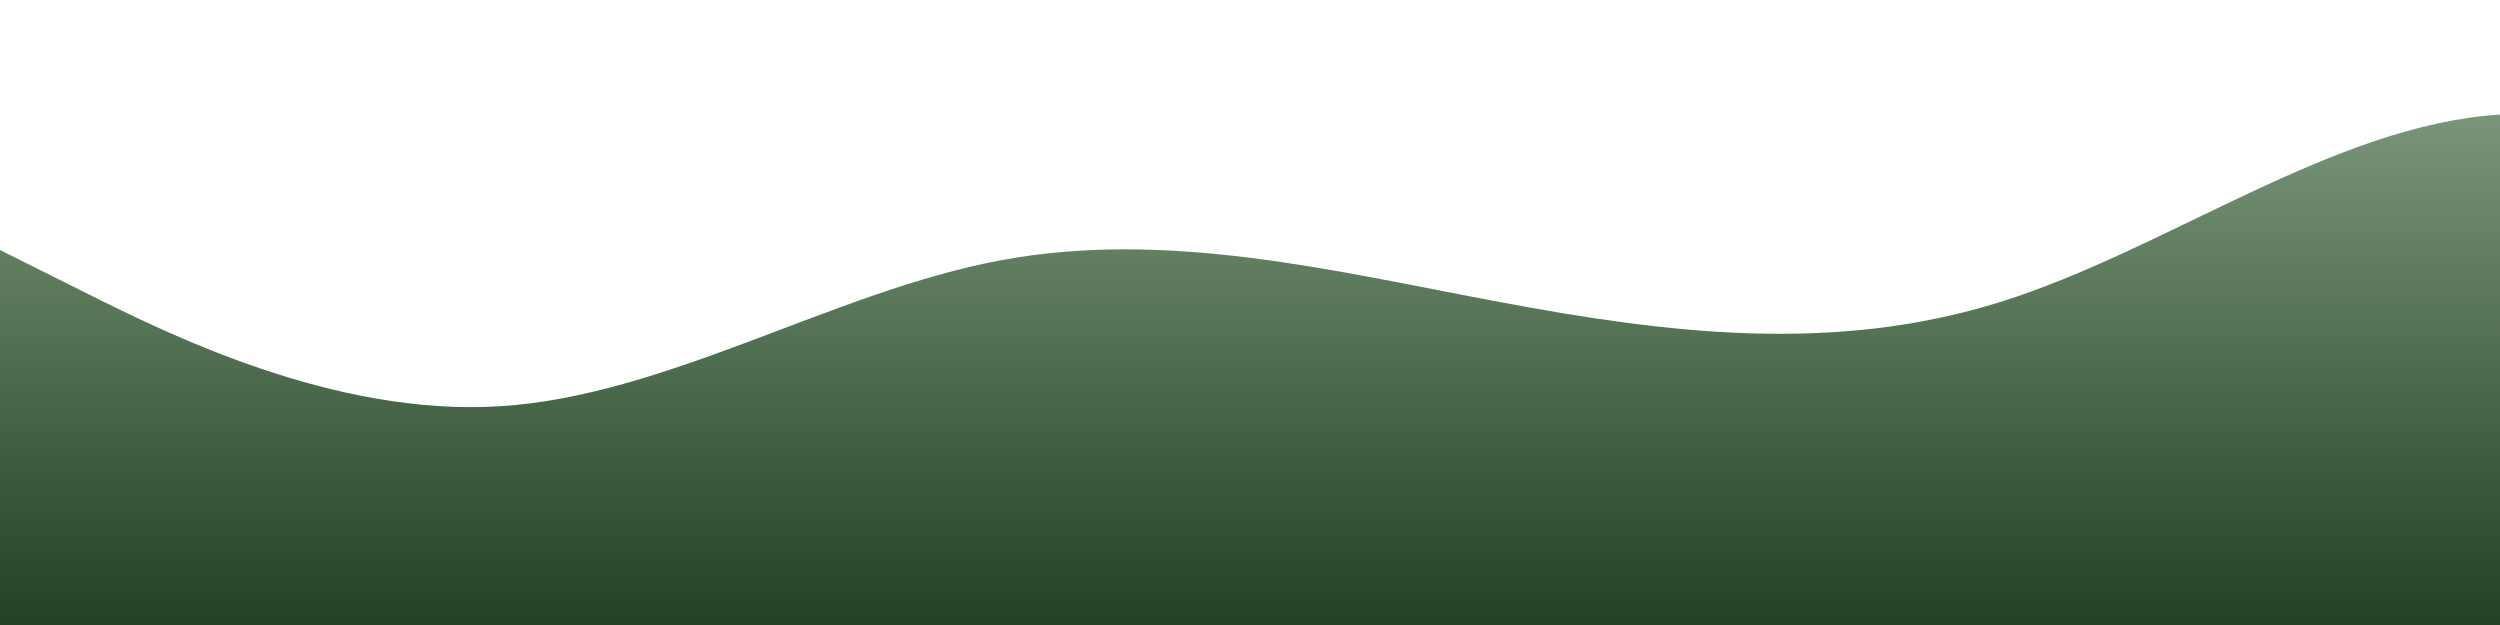 <?xml version="1.0" standalone="no"?>
<svg xmlns:xlink="http://www.w3.org/1999/xlink" id="wave" style="transform:rotate(0deg); transition: 0.3s" viewBox="0 0 1440 360" version="1.1" xmlns="http://www.w3.org/2000/svg"><defs><linearGradient id="sw-gradient-0" x1="0" x2="0" y1="1" y2="0"><stop stop-color="rgba(33, 66, 35, 1)" offset="0%"/><stop stop-color="rgba(123.718, 150.588, 122.904, 1)" offset="100%"/></linearGradient></defs><path style="transform:translate(0, 0px); opacity:1" fill="url(#sw-gradient-0)" d="M0,144L48,168C96,192,192,240,288,234C384,228,480,168,576,150C672,132,768,156,864,174C960,192,1056,204,1152,174C1248,144,1344,72,1440,66C1536,60,1632,120,1728,138C1824,156,1920,132,2016,132C2112,132,2208,156,2304,180C2400,204,2496,228,2592,246C2688,264,2784,276,2880,270C2976,264,3072,240,3168,228C3264,216,3360,216,3456,204C3552,192,3648,168,3744,174C3840,180,3936,216,4032,210C4128,204,4224,156,4320,162C4416,168,4512,228,4608,258C4704,288,4800,288,4896,264C4992,240,5088,192,5184,174C5280,156,5376,168,5472,198C5568,228,5664,276,5760,282C5856,288,5952,252,6048,240C6144,228,6240,240,6336,216C6432,192,6528,132,6624,120C6720,108,6816,144,6864,162L6912,180L6912,360L6864,360C6816,360,6720,360,6624,360C6528,360,6432,360,6336,360C6240,360,6144,360,6048,360C5952,360,5856,360,5760,360C5664,360,5568,360,5472,360C5376,360,5280,360,5184,360C5088,360,4992,360,4896,360C4800,360,4704,360,4608,360C4512,360,4416,360,4320,360C4224,360,4128,360,4032,360C3936,360,3840,360,3744,360C3648,360,3552,360,3456,360C3360,360,3264,360,3168,360C3072,360,2976,360,2880,360C2784,360,2688,360,2592,360C2496,360,2400,360,2304,360C2208,360,2112,360,2016,360C1920,360,1824,360,1728,360C1632,360,1536,360,1440,360C1344,360,1248,360,1152,360C1056,360,960,360,864,360C768,360,672,360,576,360C480,360,384,360,288,360C192,360,96,360,48,360L0,360Z"/></svg>